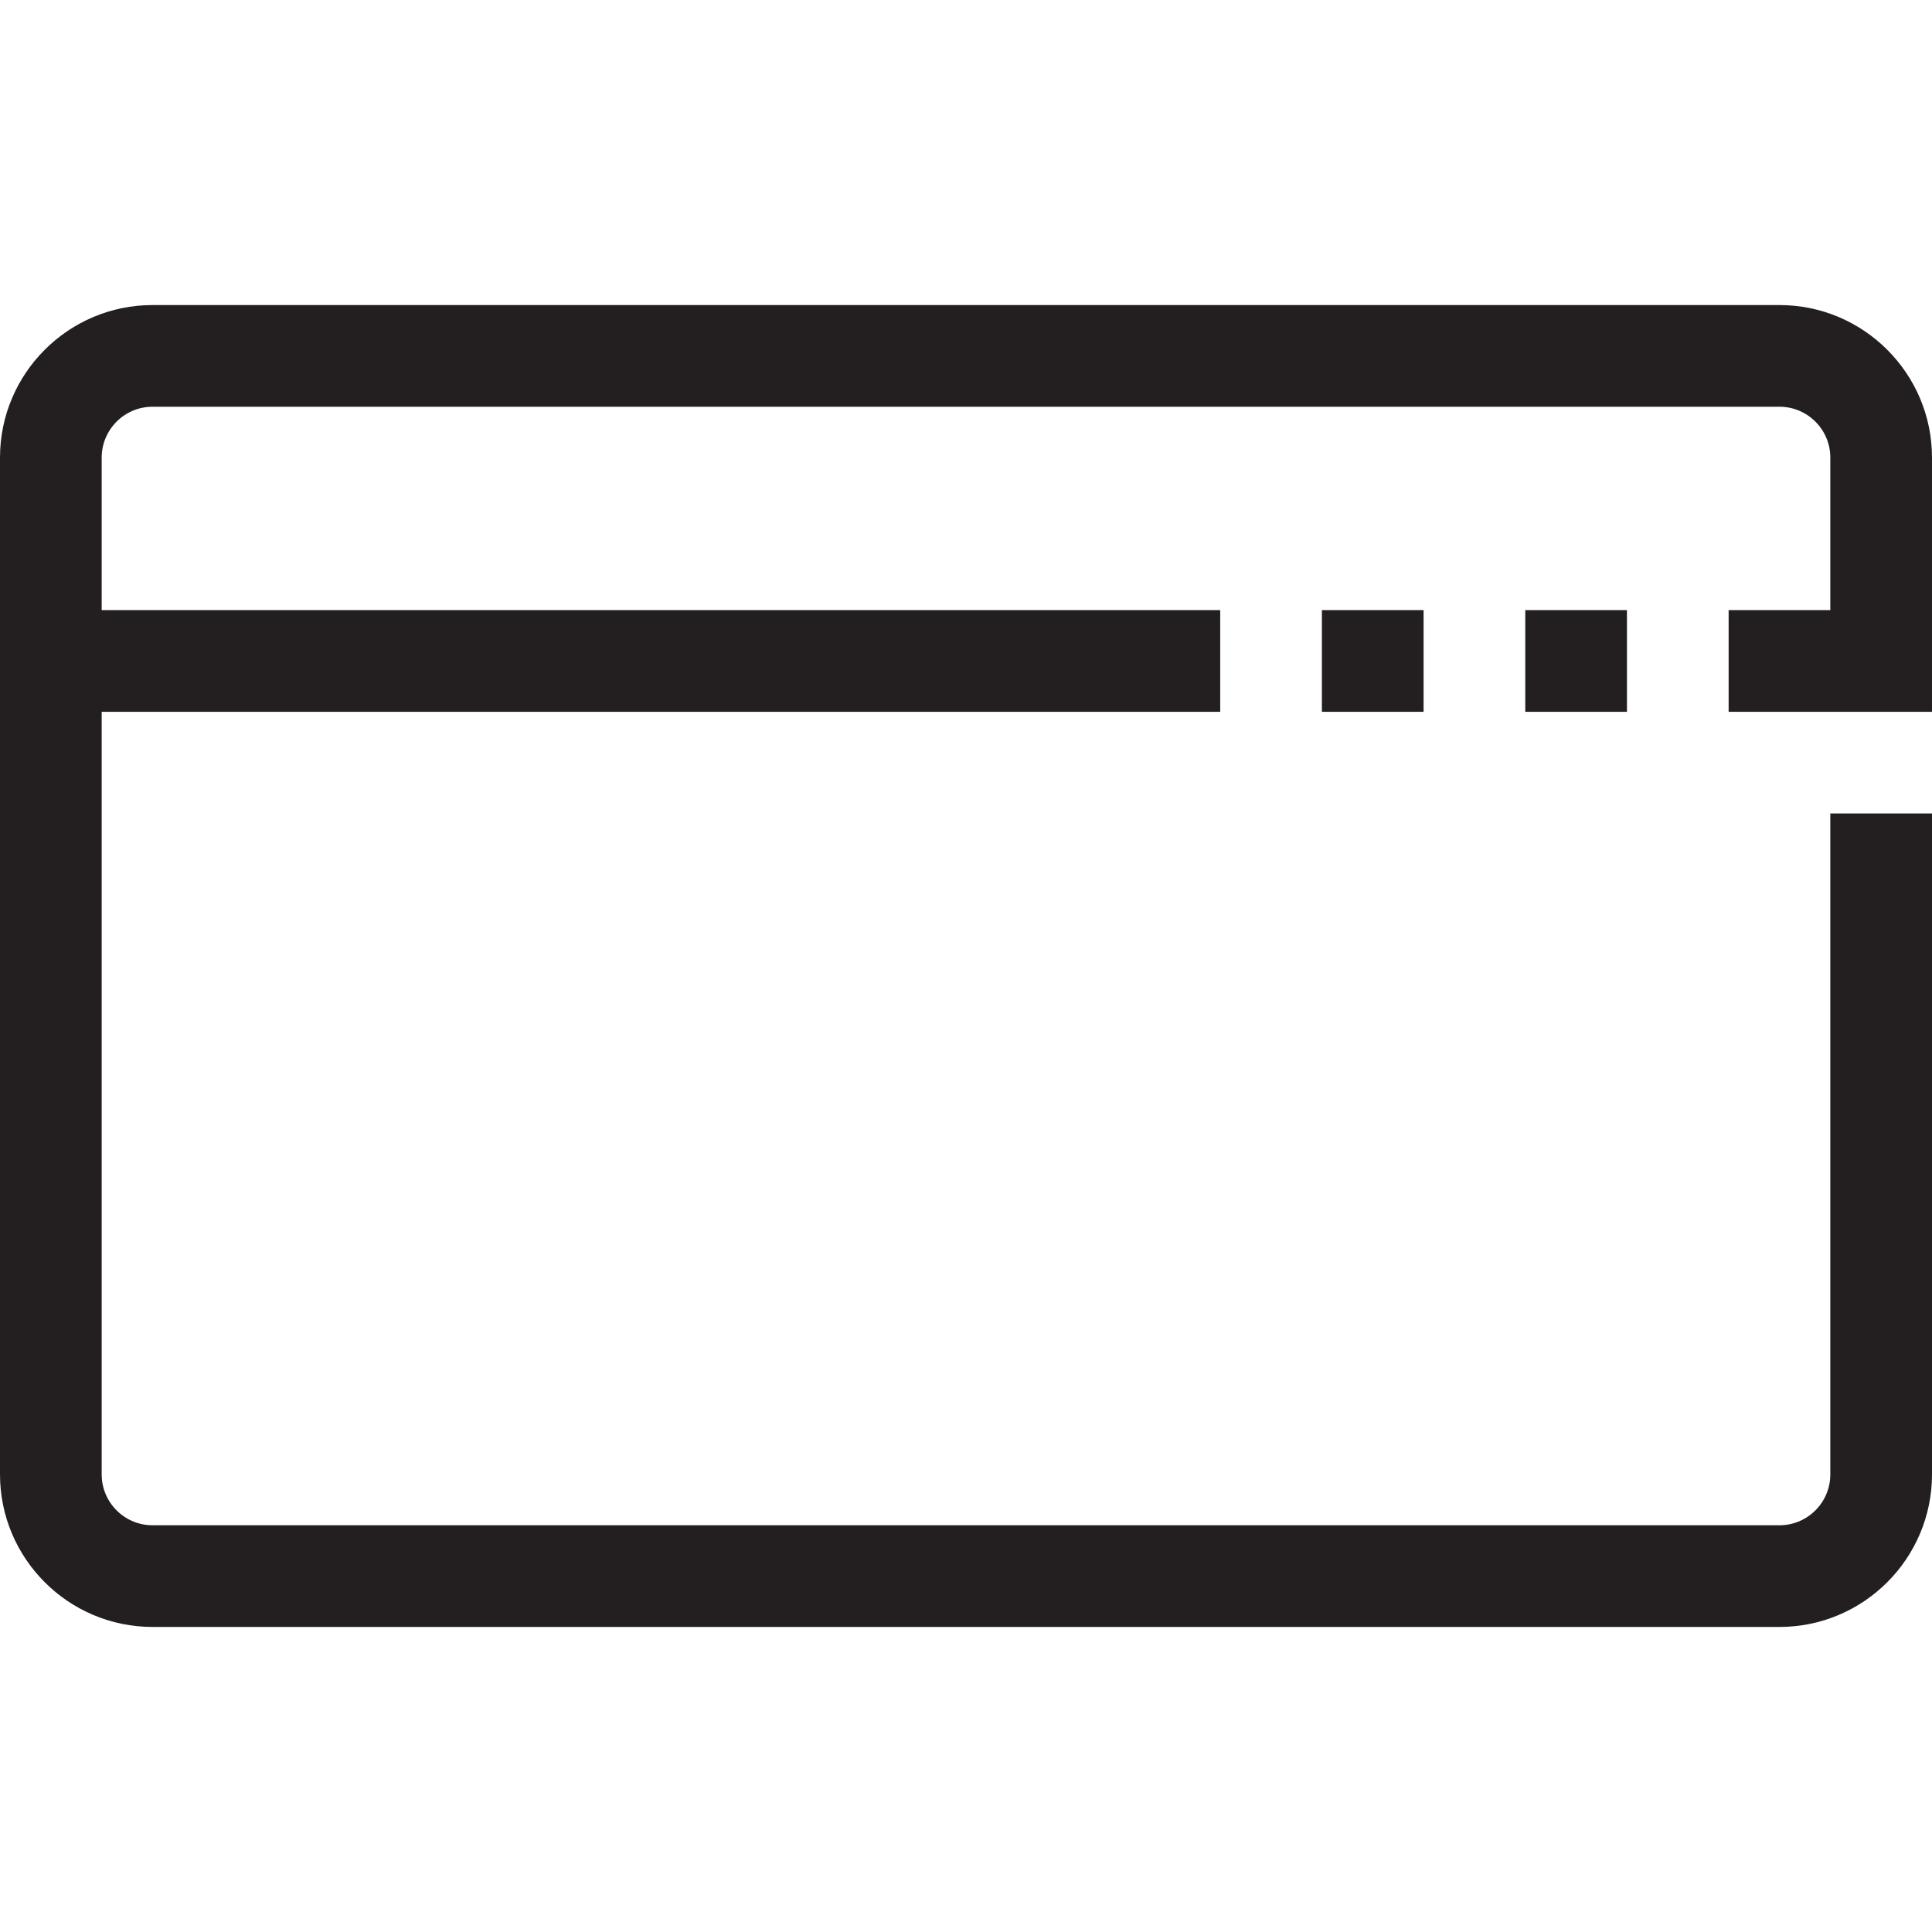 <?xml version="1.0" encoding="utf-8"?>
<!-- Generator: Adobe Illustrator 15.0.0, SVG Export Plug-In . SVG Version: 6.00 Build 0)  -->
<svg xmlns="http://www.w3.org/2000/svg" xmlns:xlink="http://www.w3.org/1999/xlink" version="1.1" id="262144383_Layer_1_grid" x="0px" y="0px" width="38px" height="38px" viewBox="0 0 38 38" enable-background="new 0 0 38 38" xml:space="preserve">
<path fill="#231F20" d="M35,32H3c-1.654,0-3-1.346-3-3V9c0-1.654,1.346-3,3-3h32c1.654,0,3,1.346,3,3v5h-4v-2h2V9  c0-0.551-0.448-1-1-1H3C2.449,8,2,8.449,2,9v3h22v2H2v15c0,0.552,0.449,1,1,1h32c0.552,0,1-0.448,1-1V16h2v13  C38,30.654,36.654,32,35,32z M32,14h-2v-2h2V14z M28,14h-2v-2h2V14z"/>
</svg>
